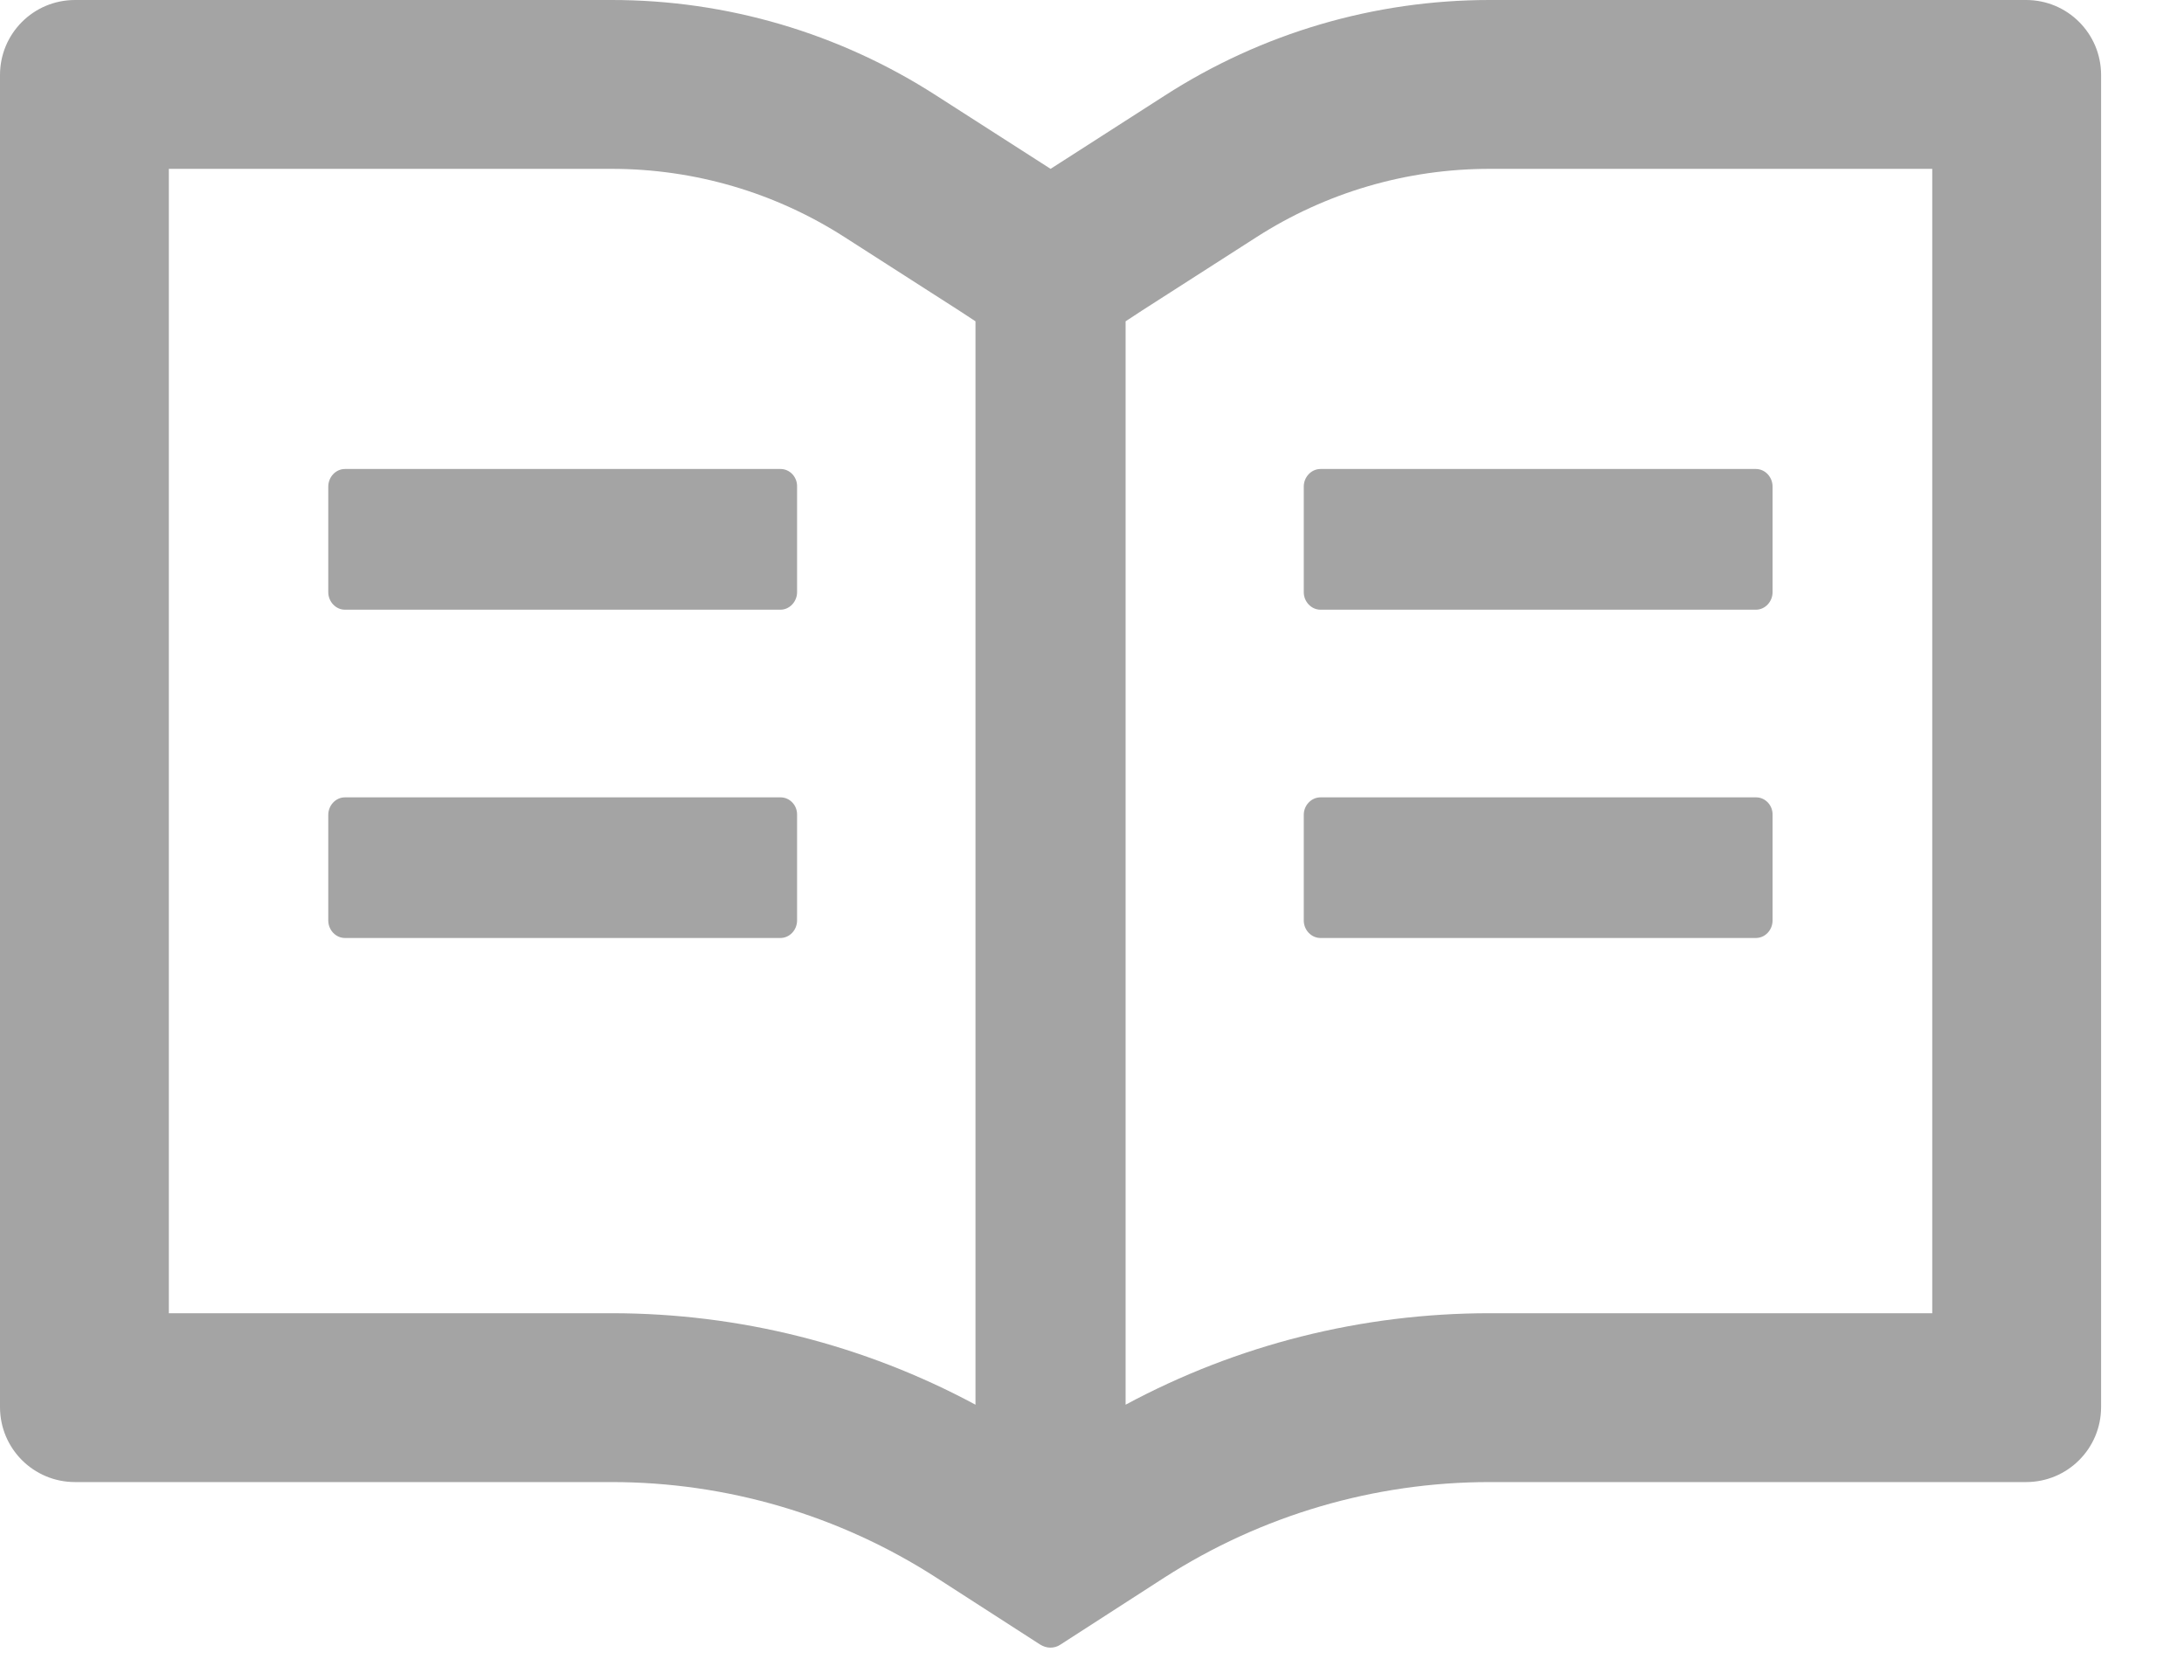<svg width="26" height="20" viewBox="0 0 26 20" fill="none" xmlns="http://www.w3.org/2000/svg">
<path d="M24.12 1.01896e-06H17.733C16.362 1.01896e-06 15.022 0.394 13.869 1.136L12.507 2.01L11.144 1.136C9.992 0.394 8.651 -0.001 7.281 1.01896e-06H0.893C0.399 1.01896e-06 0 0.399 0 0.893V16.75C0 17.244 0.399 17.643 0.893 17.643H7.281C8.651 17.643 9.991 18.037 11.144 18.779L12.384 19.578C12.42 19.6 12.462 19.614 12.504 19.614C12.546 19.614 12.588 19.603 12.624 19.578L13.863 18.779C15.019 18.037 16.362 17.643 17.733 17.643H24.12C24.614 17.643 25.013 17.244 25.013 16.75V0.893C25.013 0.399 24.614 1.01896e-06 24.12 1.01896e-06ZM7.281 15.633H2.01V2.01H7.281C8.269 2.01 9.229 2.292 10.058 2.825L11.421 3.699L11.613 3.825V16.722C10.284 16.007 8.799 15.633 7.281 15.633ZM23.003 15.633H17.733C16.214 15.633 14.729 16.007 13.4 16.722V3.825L13.592 3.699L14.955 2.825C15.784 2.292 16.744 2.01 17.733 2.01H23.003V15.633ZM9.293 5.583H4.106C3.998 5.583 3.908 5.678 3.908 5.793V7.049C3.908 7.163 3.998 7.258 4.106 7.258H9.291C9.399 7.258 9.489 7.163 9.489 7.049V5.793C9.492 5.678 9.402 5.583 9.293 5.583ZM15.521 5.793V7.049C15.521 7.163 15.611 7.258 15.72 7.258H20.904C21.013 7.258 21.102 7.163 21.102 7.049V5.793C21.102 5.678 21.013 5.583 20.904 5.583H15.72C15.611 5.583 15.521 5.678 15.521 5.793ZM9.293 9.492H4.106C3.998 9.492 3.908 9.586 3.908 9.701V10.957C3.908 11.072 3.998 11.166 4.106 11.166H9.291C9.399 11.166 9.489 11.072 9.489 10.957V9.701C9.492 9.586 9.402 9.492 9.293 9.492ZM20.907 9.492H15.72C15.611 9.492 15.521 9.586 15.521 9.701V10.957C15.521 11.072 15.611 11.166 15.72 11.166H20.904C21.013 11.166 21.102 11.072 21.102 10.957V9.701C21.105 9.586 21.015 9.492 20.907 9.492Z" fill="#A4A4A4"/>
</svg>
